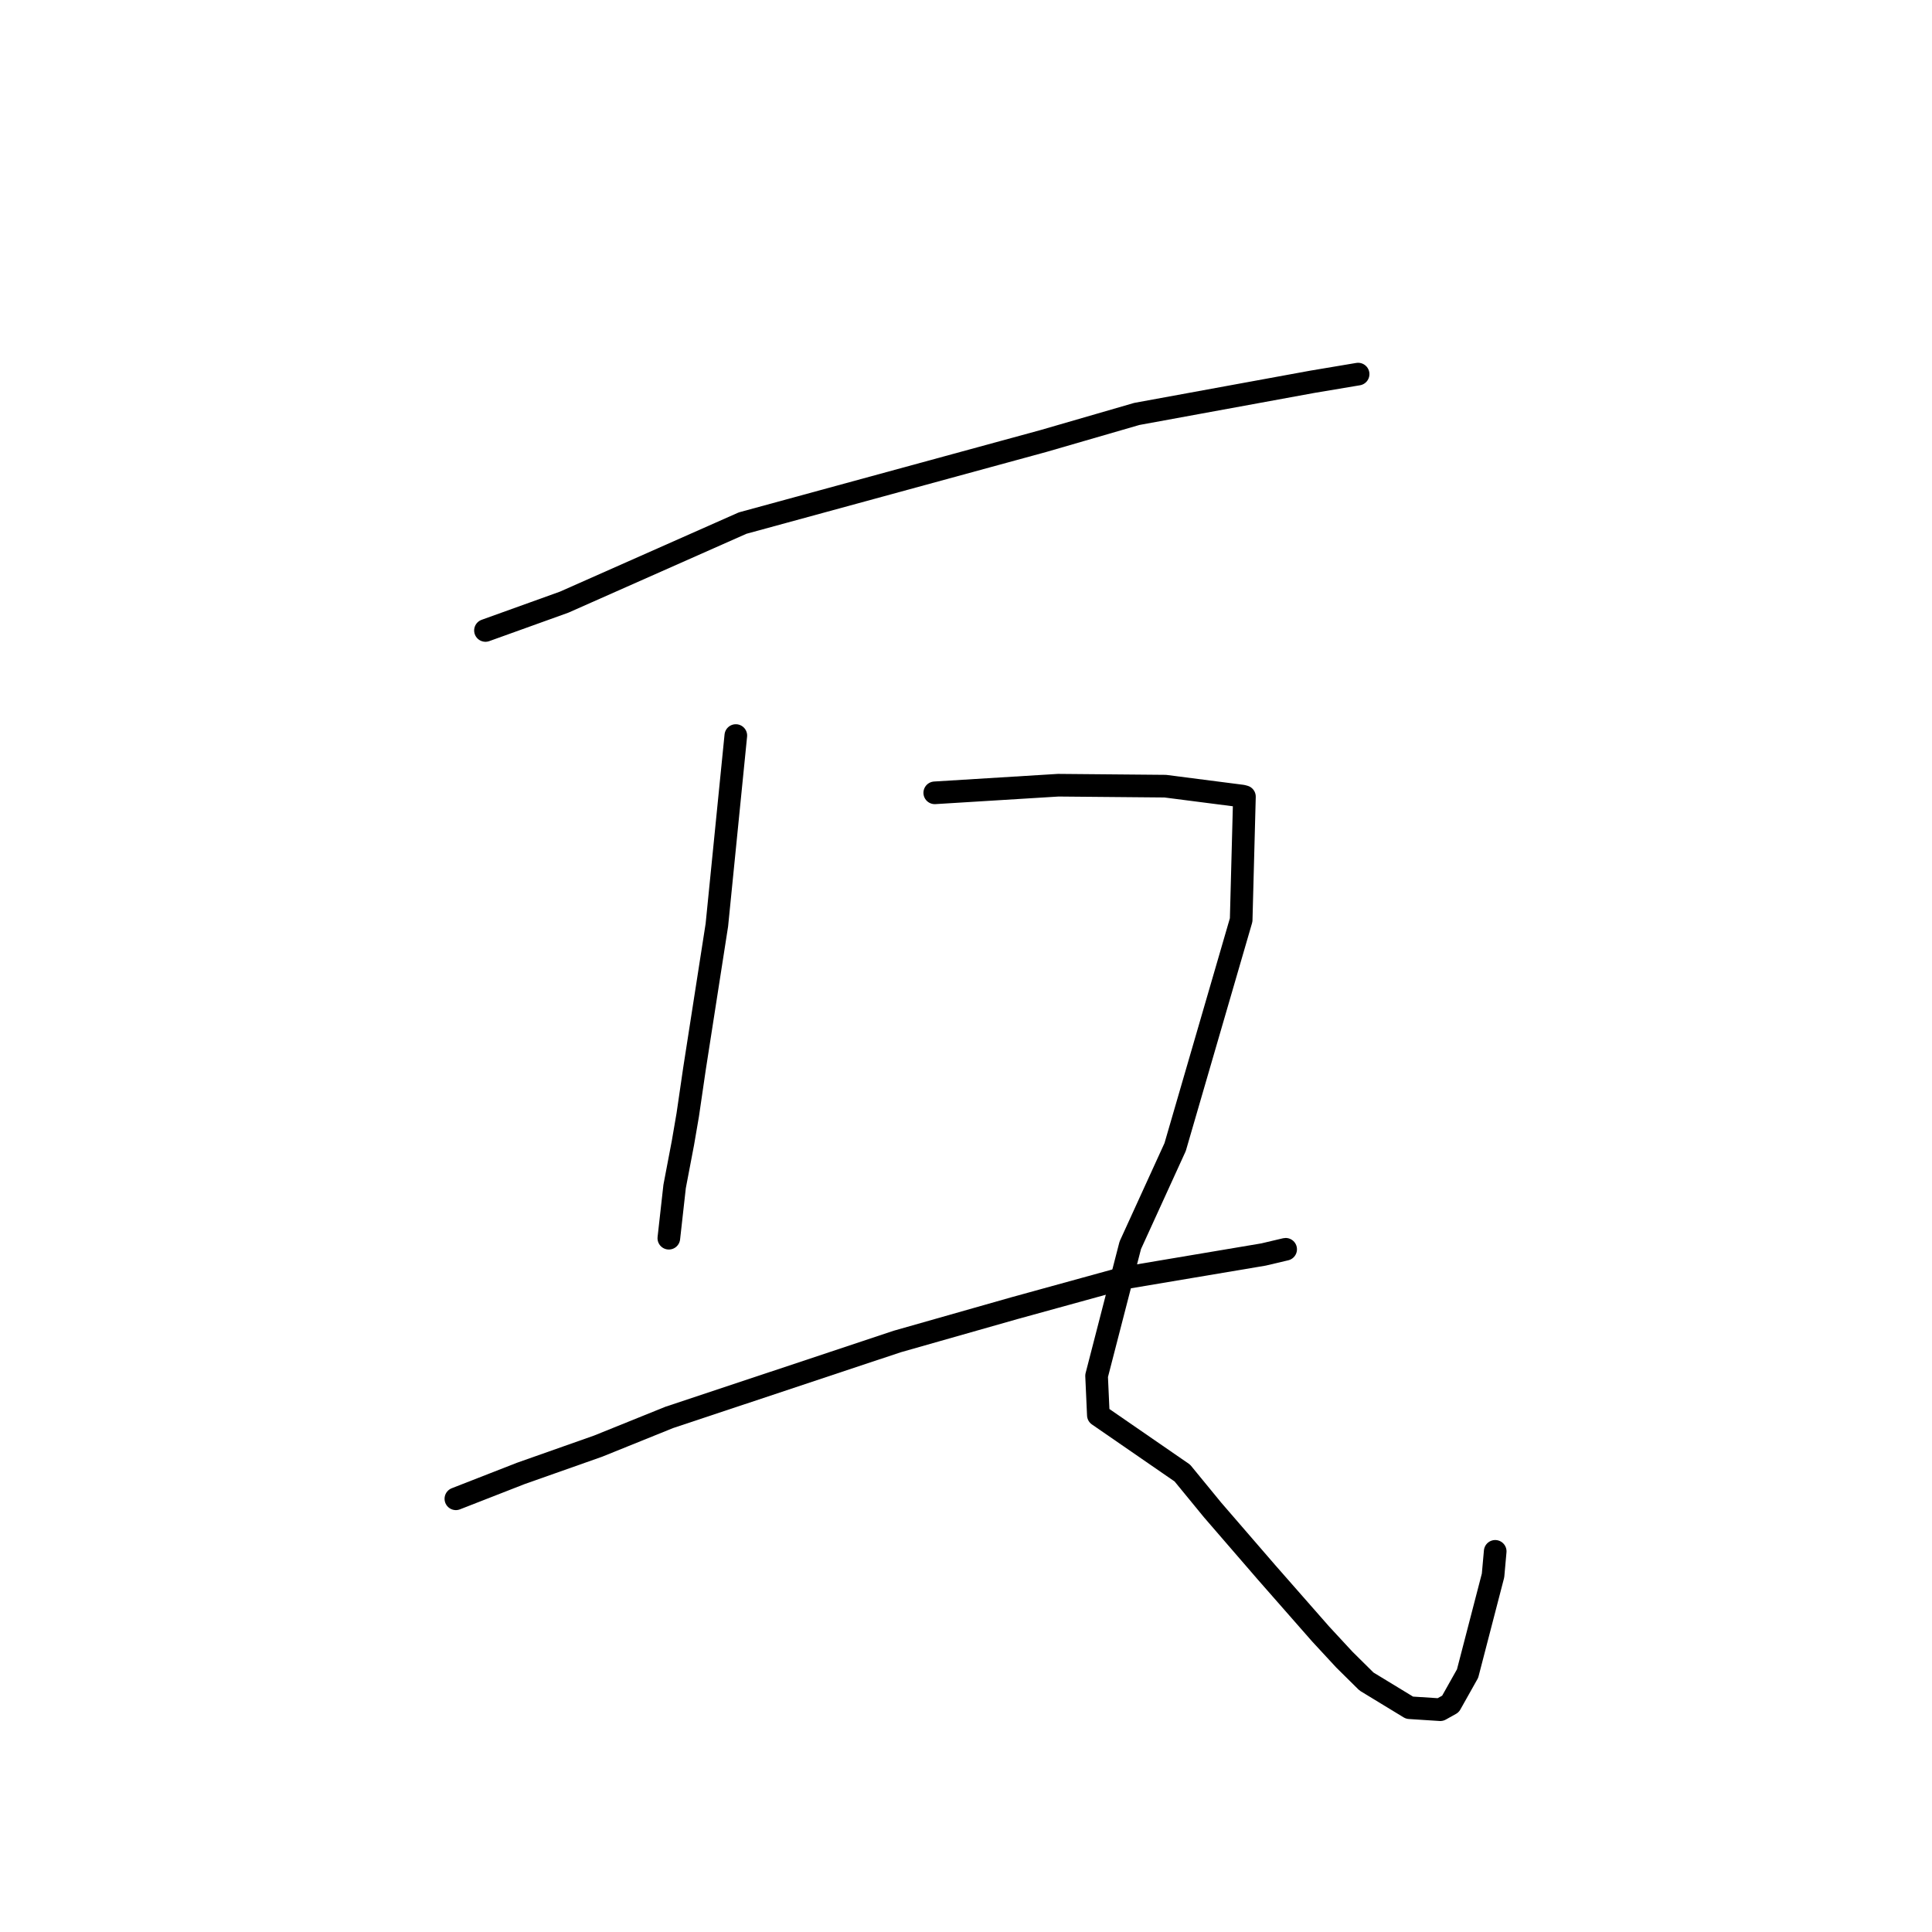 <?xml version="1.0" standalone="no"?>
    <svg width="256" height="256" xmlns="http://www.w3.org/2000/svg" version="1.1">
    <polyline stroke="black" stroke-width="3" stroke-linecap="round" fill="transparent" stroke-linejoin="round" points="64.327 83.539 74.749 79.791 98.402 69.311 138.25 58.439 150.637 54.848 173.873 50.592 179.349 49.673 179.951 49.572 179.957 49.571 179.957 49.571 " />
        <polyline stroke="black" stroke-width="3" stroke-linecap="round" fill="transparent" stroke-linejoin="round" points="97.5 97.464 94.989 122.566 92.019 141.635 91.133 147.706 90.491 151.443 89.391 157.208 88.694 163.445 88.624 164.069 " />
        <polyline stroke="black" stroke-width="3" stroke-linecap="round" fill="transparent" stroke-linejoin="round" points="60.406 198.597 69.022 195.231 79.253 191.621 88.679 187.814 118.89 177.755 134.411 173.341 148.932 169.341 167.423 166.228 170.063 165.605 170.353 165.537 170.355 165.537 " />
        <polyline stroke="black" stroke-width="3" stroke-linecap="round" fill="transparent" stroke-linejoin="round" points="123.86 105.053 140.223 104.045 154.401 104.171 164.595 105.482 164.865 105.553 164.894 105.561 164.894 105.561 164.461 121.901 155.712 151.991 149.768 165.008 145.303 182.306 145.538 187.512 156.665 195.186 160.673 200.076 167.825 208.349 174.998 216.519 178.127 219.901 181.065 222.808 186.771 226.281 190.845 226.544 192.194 225.79 194.462 221.753 197.836 208.756 198.122 205.563 " />
        </svg>